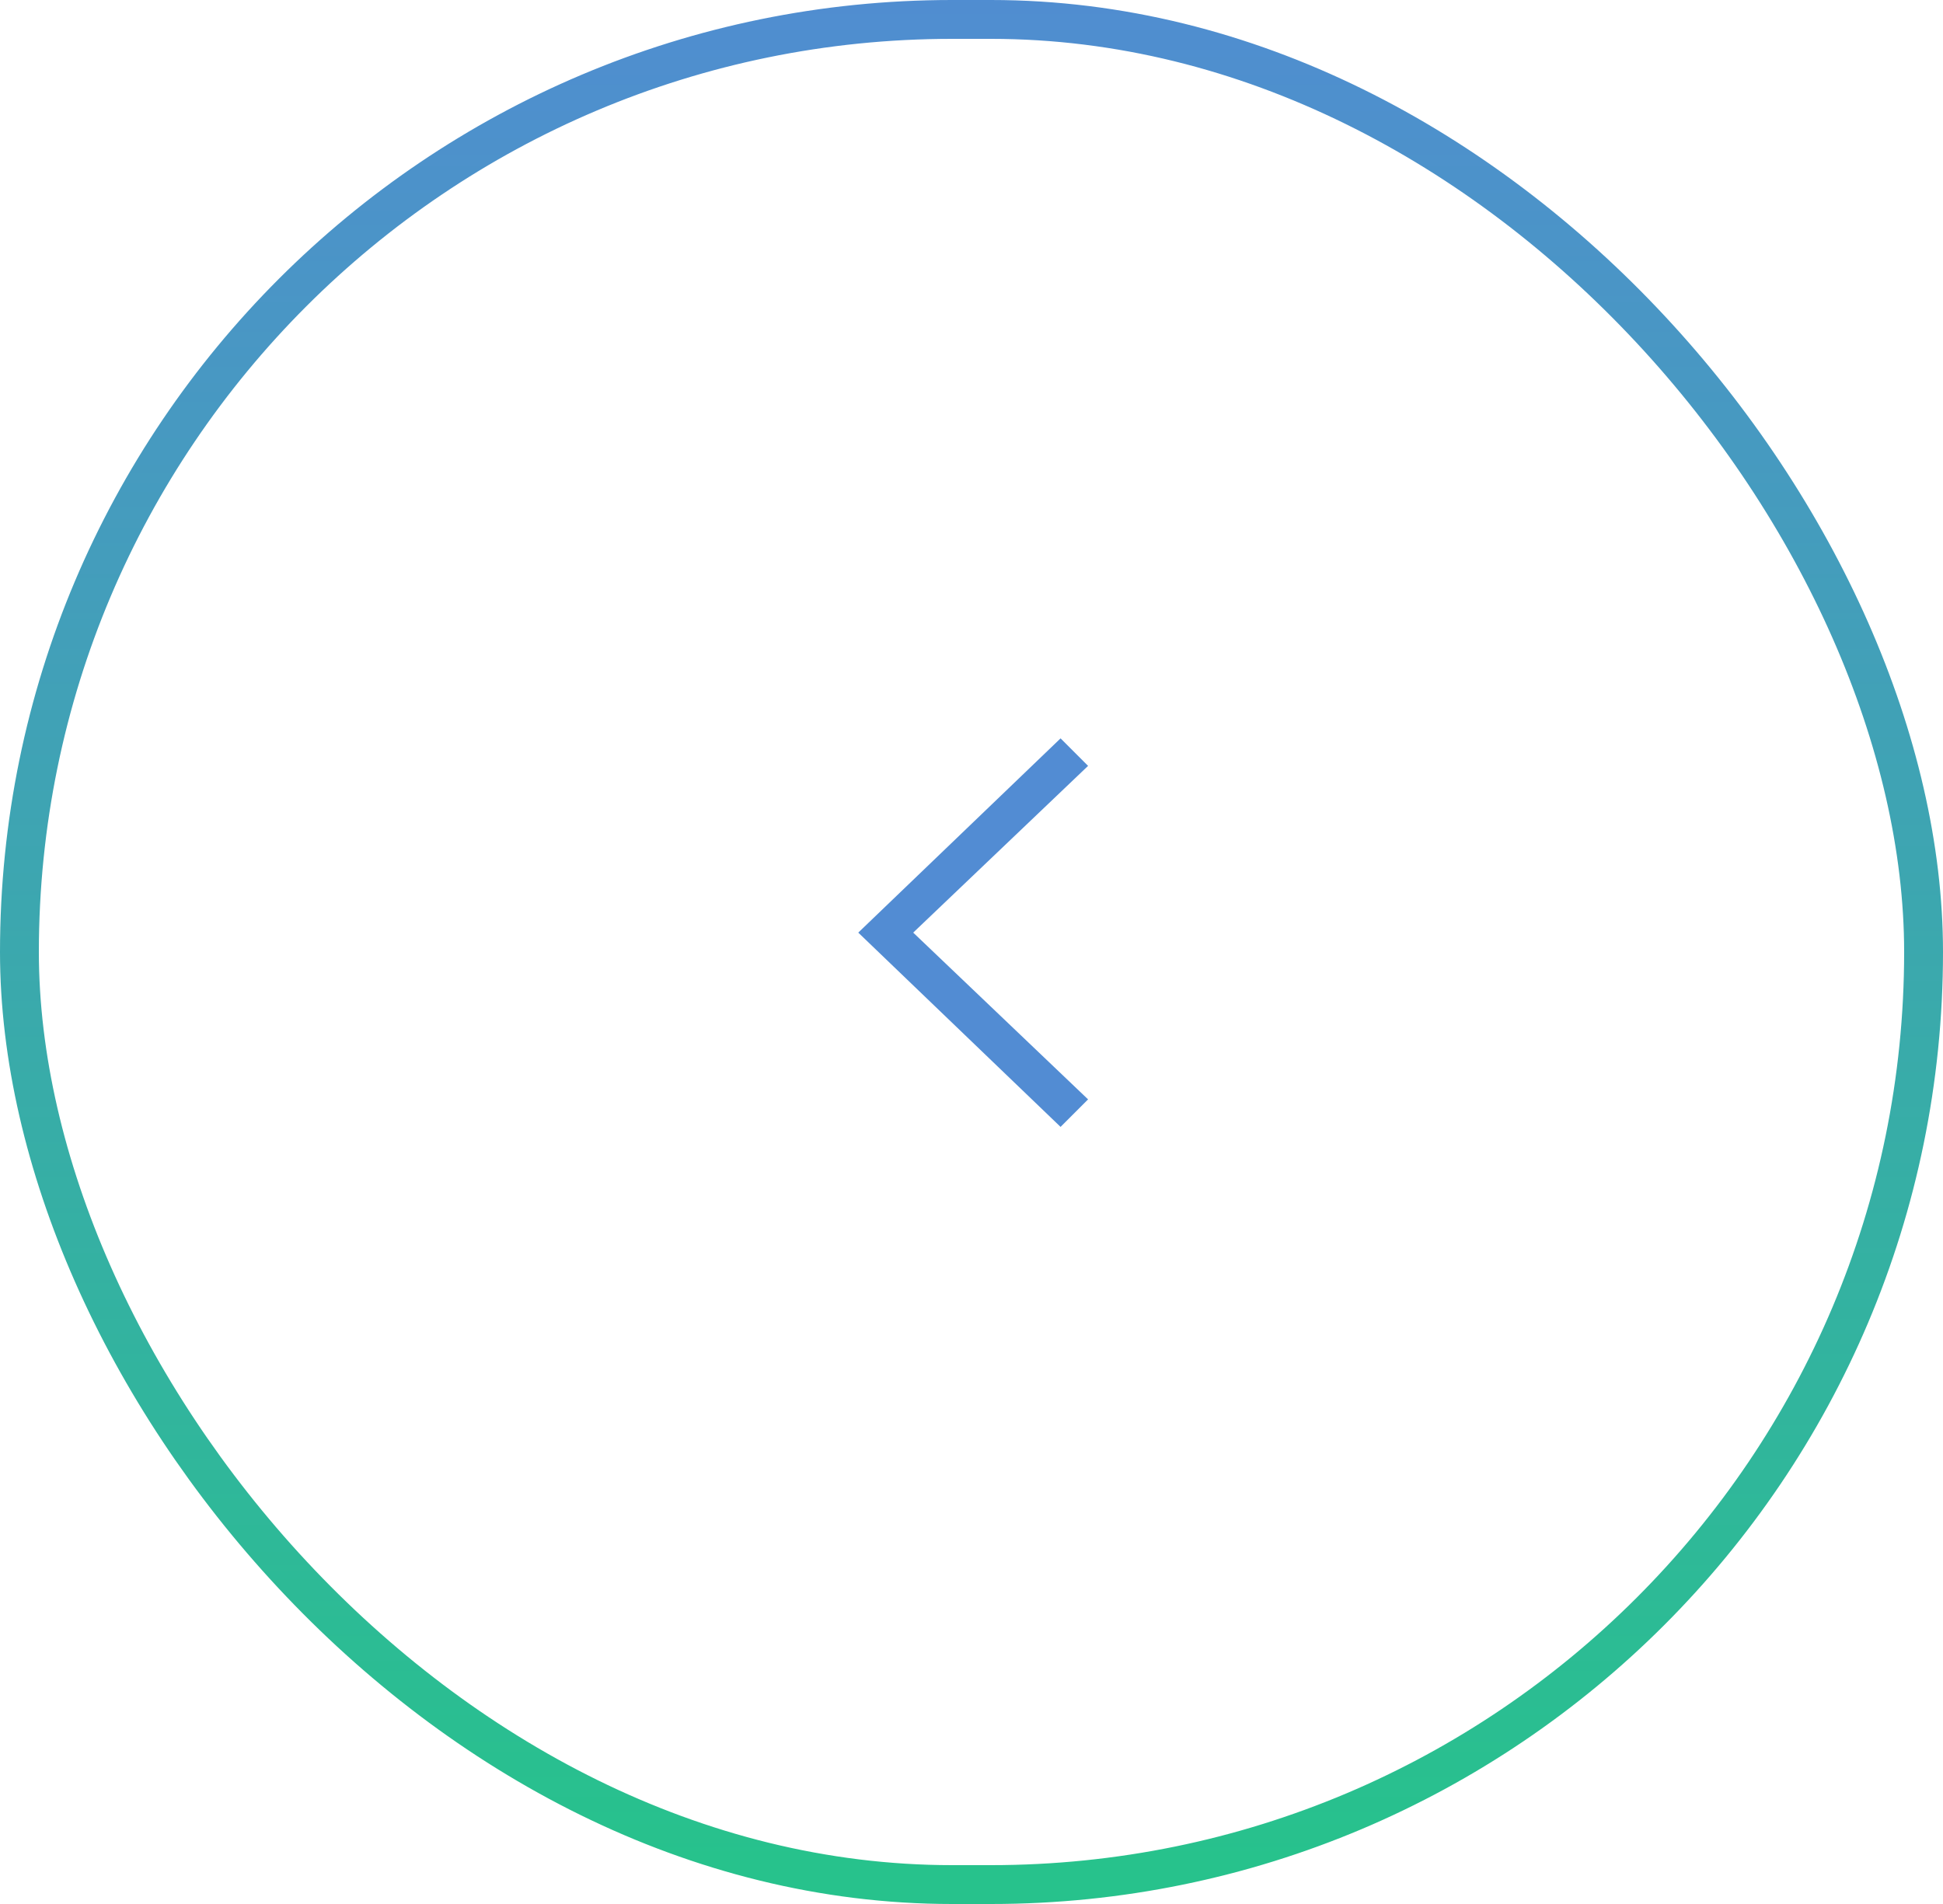 <svg width="50" height="49" viewBox="0 0 50 49" fill="none" xmlns="http://www.w3.org/2000/svg">
<rect x="49.5" y="48.5" width="49" height="48" rx="24" transform="rotate(-180 49.5 48.5)" stroke="url(#paint0_linear_1_98)"/>
<path d="M28 19.71L27.292 19.002L22.086 24.001L27.292 29.001L28 28.293L23.5 24.001L28 19.71Z" fill="#528CD3"/>
<defs>
<linearGradient id="paint0_linear_1_98" x1="75" y1="49" x2="75" y2="98" gradientUnits="userSpaceOnUse">
<stop stop-color="#27C28C"/>
<stop offset="1" stop-color="#518CD2"/>
</linearGradient>
</defs>
</svg>
